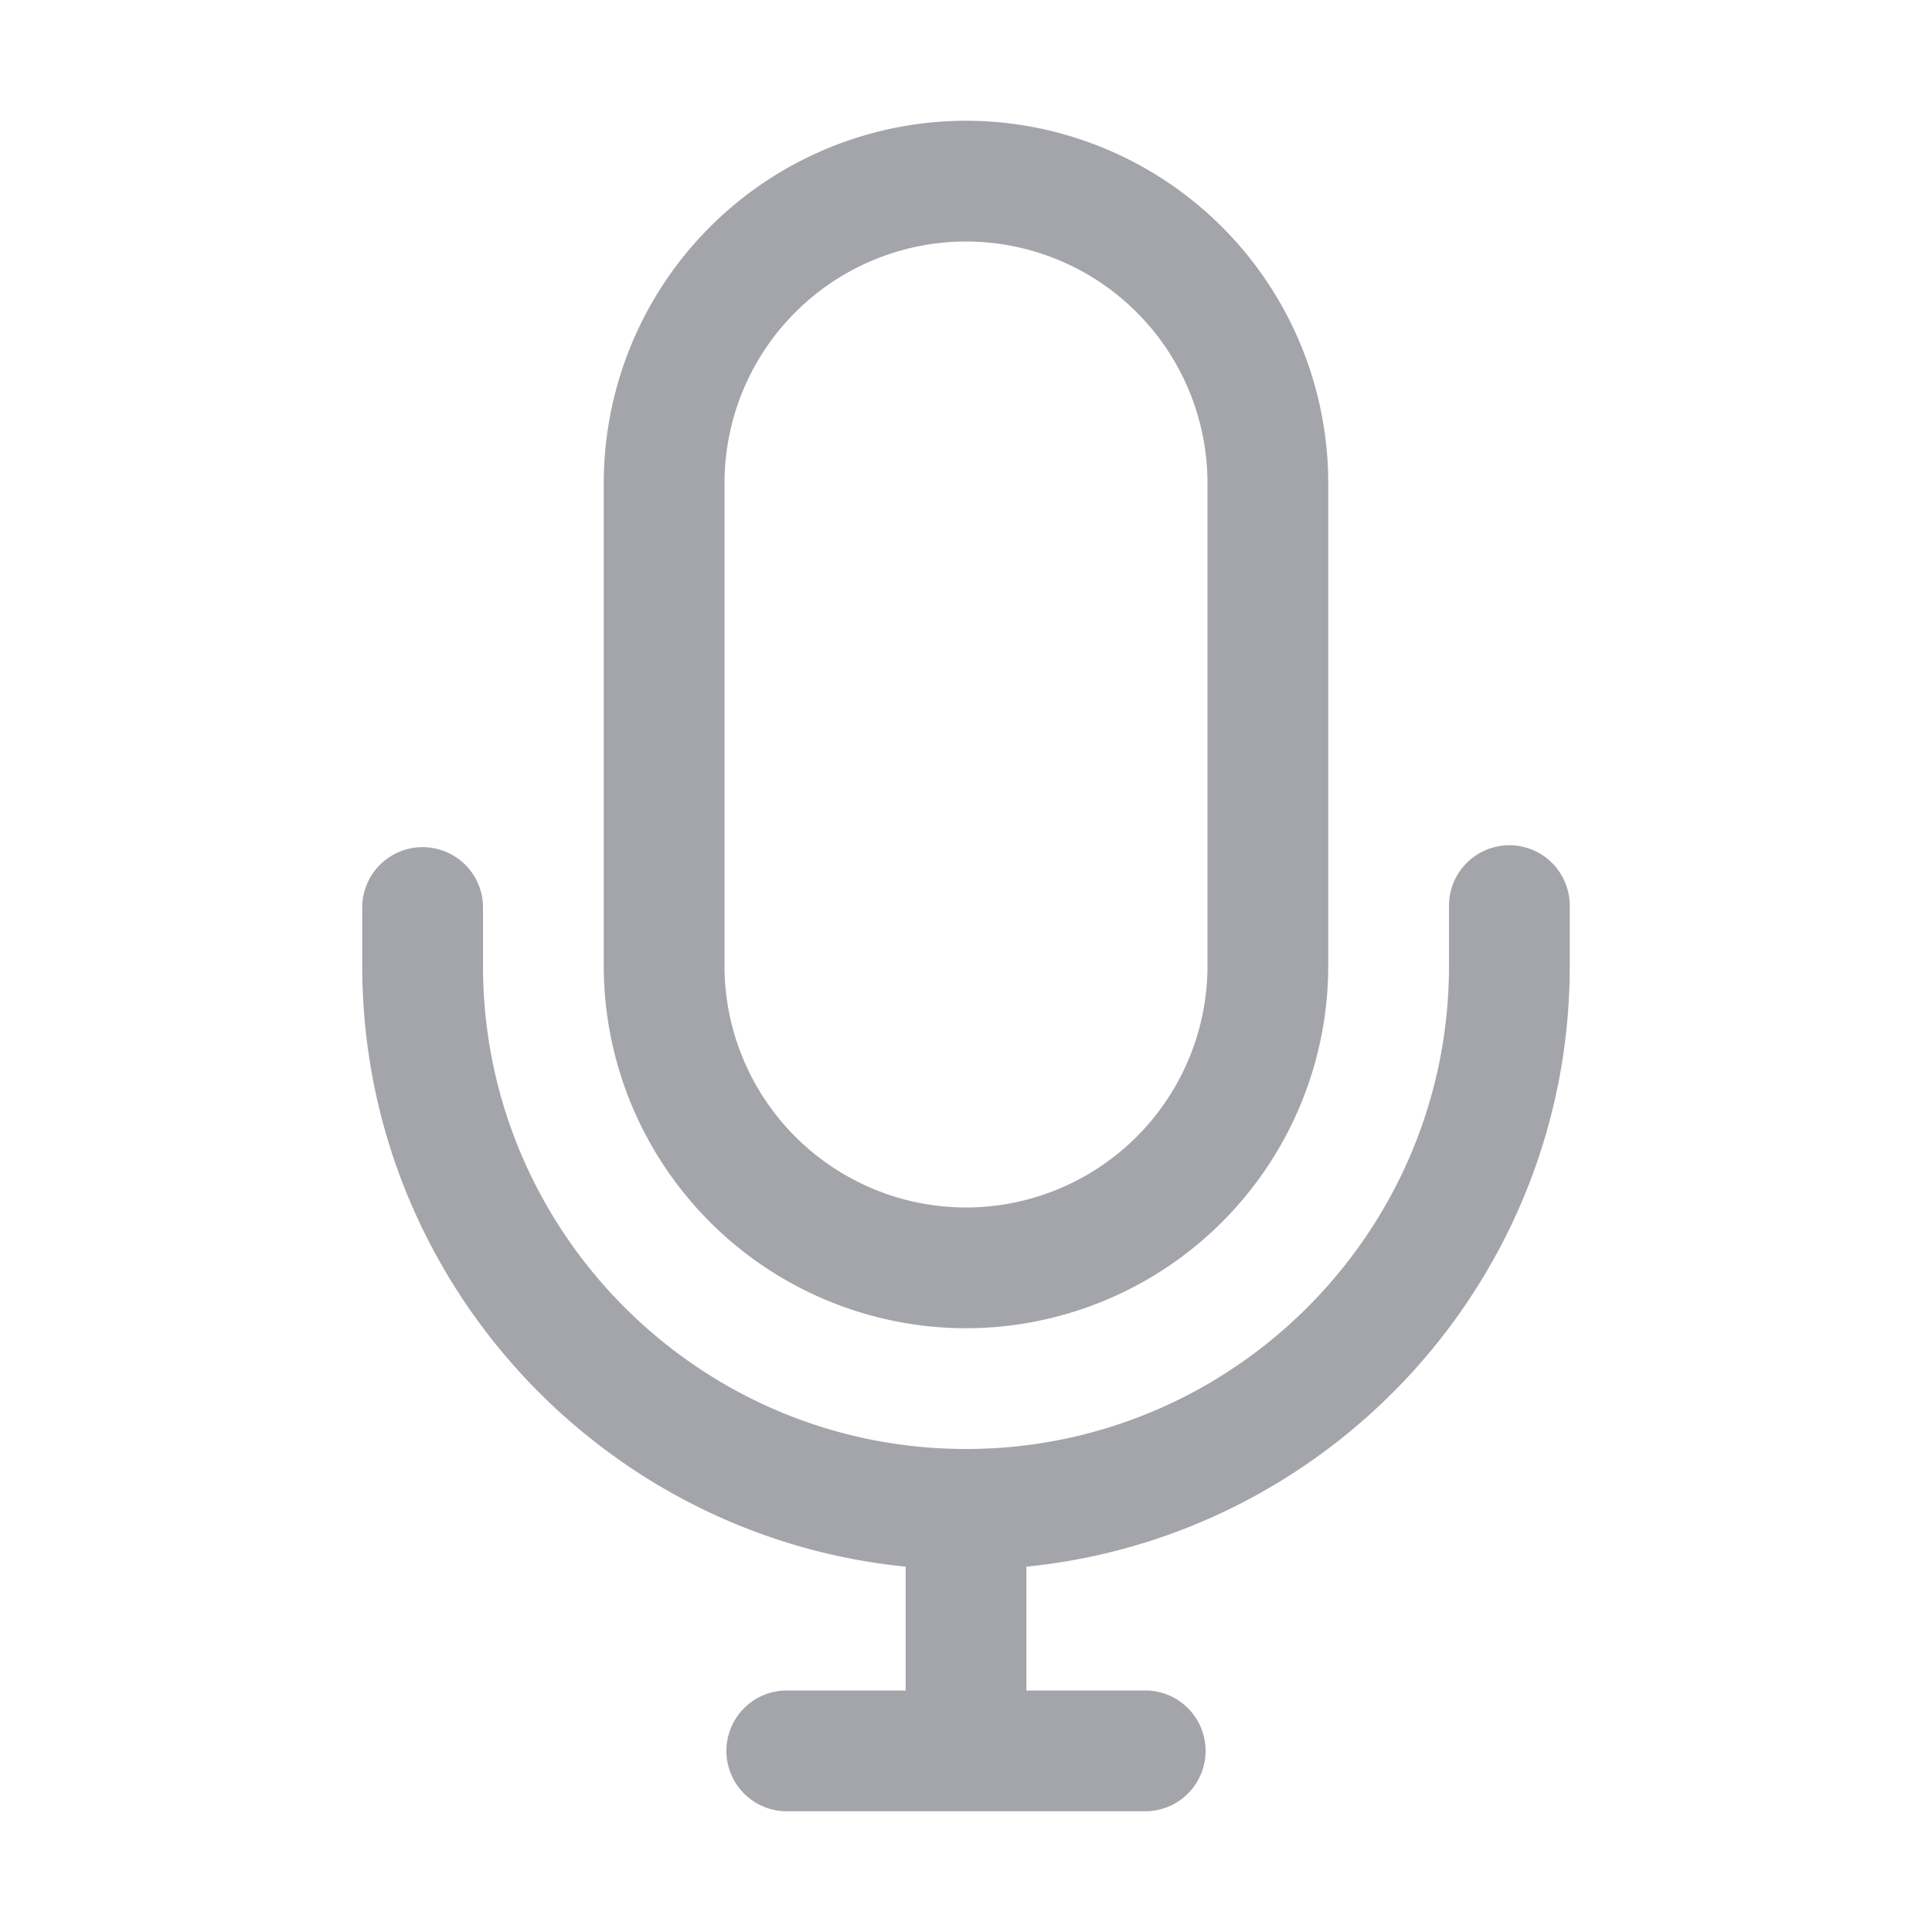 <?xml version="1.0" encoding="utf-8"?><svg width="30" height="30" fill="none" xmlns="http://www.w3.org/2000/svg" viewBox="0 0 30 30"><path d="M15 20.625A5.631 5.631 0 019.375 15V7.5A5.631 5.631 0 0115 1.875 5.631 5.631 0 0120.625 7.5V15A5.631 5.631 0 0115 20.625zM15 3.75a3.754 3.754 0 00-3.75 3.75V15A3.754 3.754 0 0015 18.75 3.754 3.754 0 0018.75 15V7.5A3.754 3.754 0 0015 3.75zm8.438 9.375a.938.938 0 00-.938.938V15c0 4.136-3.364 7.5-7.5 7.5S7.5 19.136 7.5 15v-.938a.938.938 0 00-1.875 0V15c0 4.853 3.707 8.856 8.438 9.327v1.923h-1.876a.938.938 0 000 1.875h5.626a.938.938 0 000-1.875h-1.875v-1.923c4.73-.472 8.437-4.474 8.437-9.327v-.938a.938.938 0 00-.938-.937z" fill="#A4A4AB"/></svg>